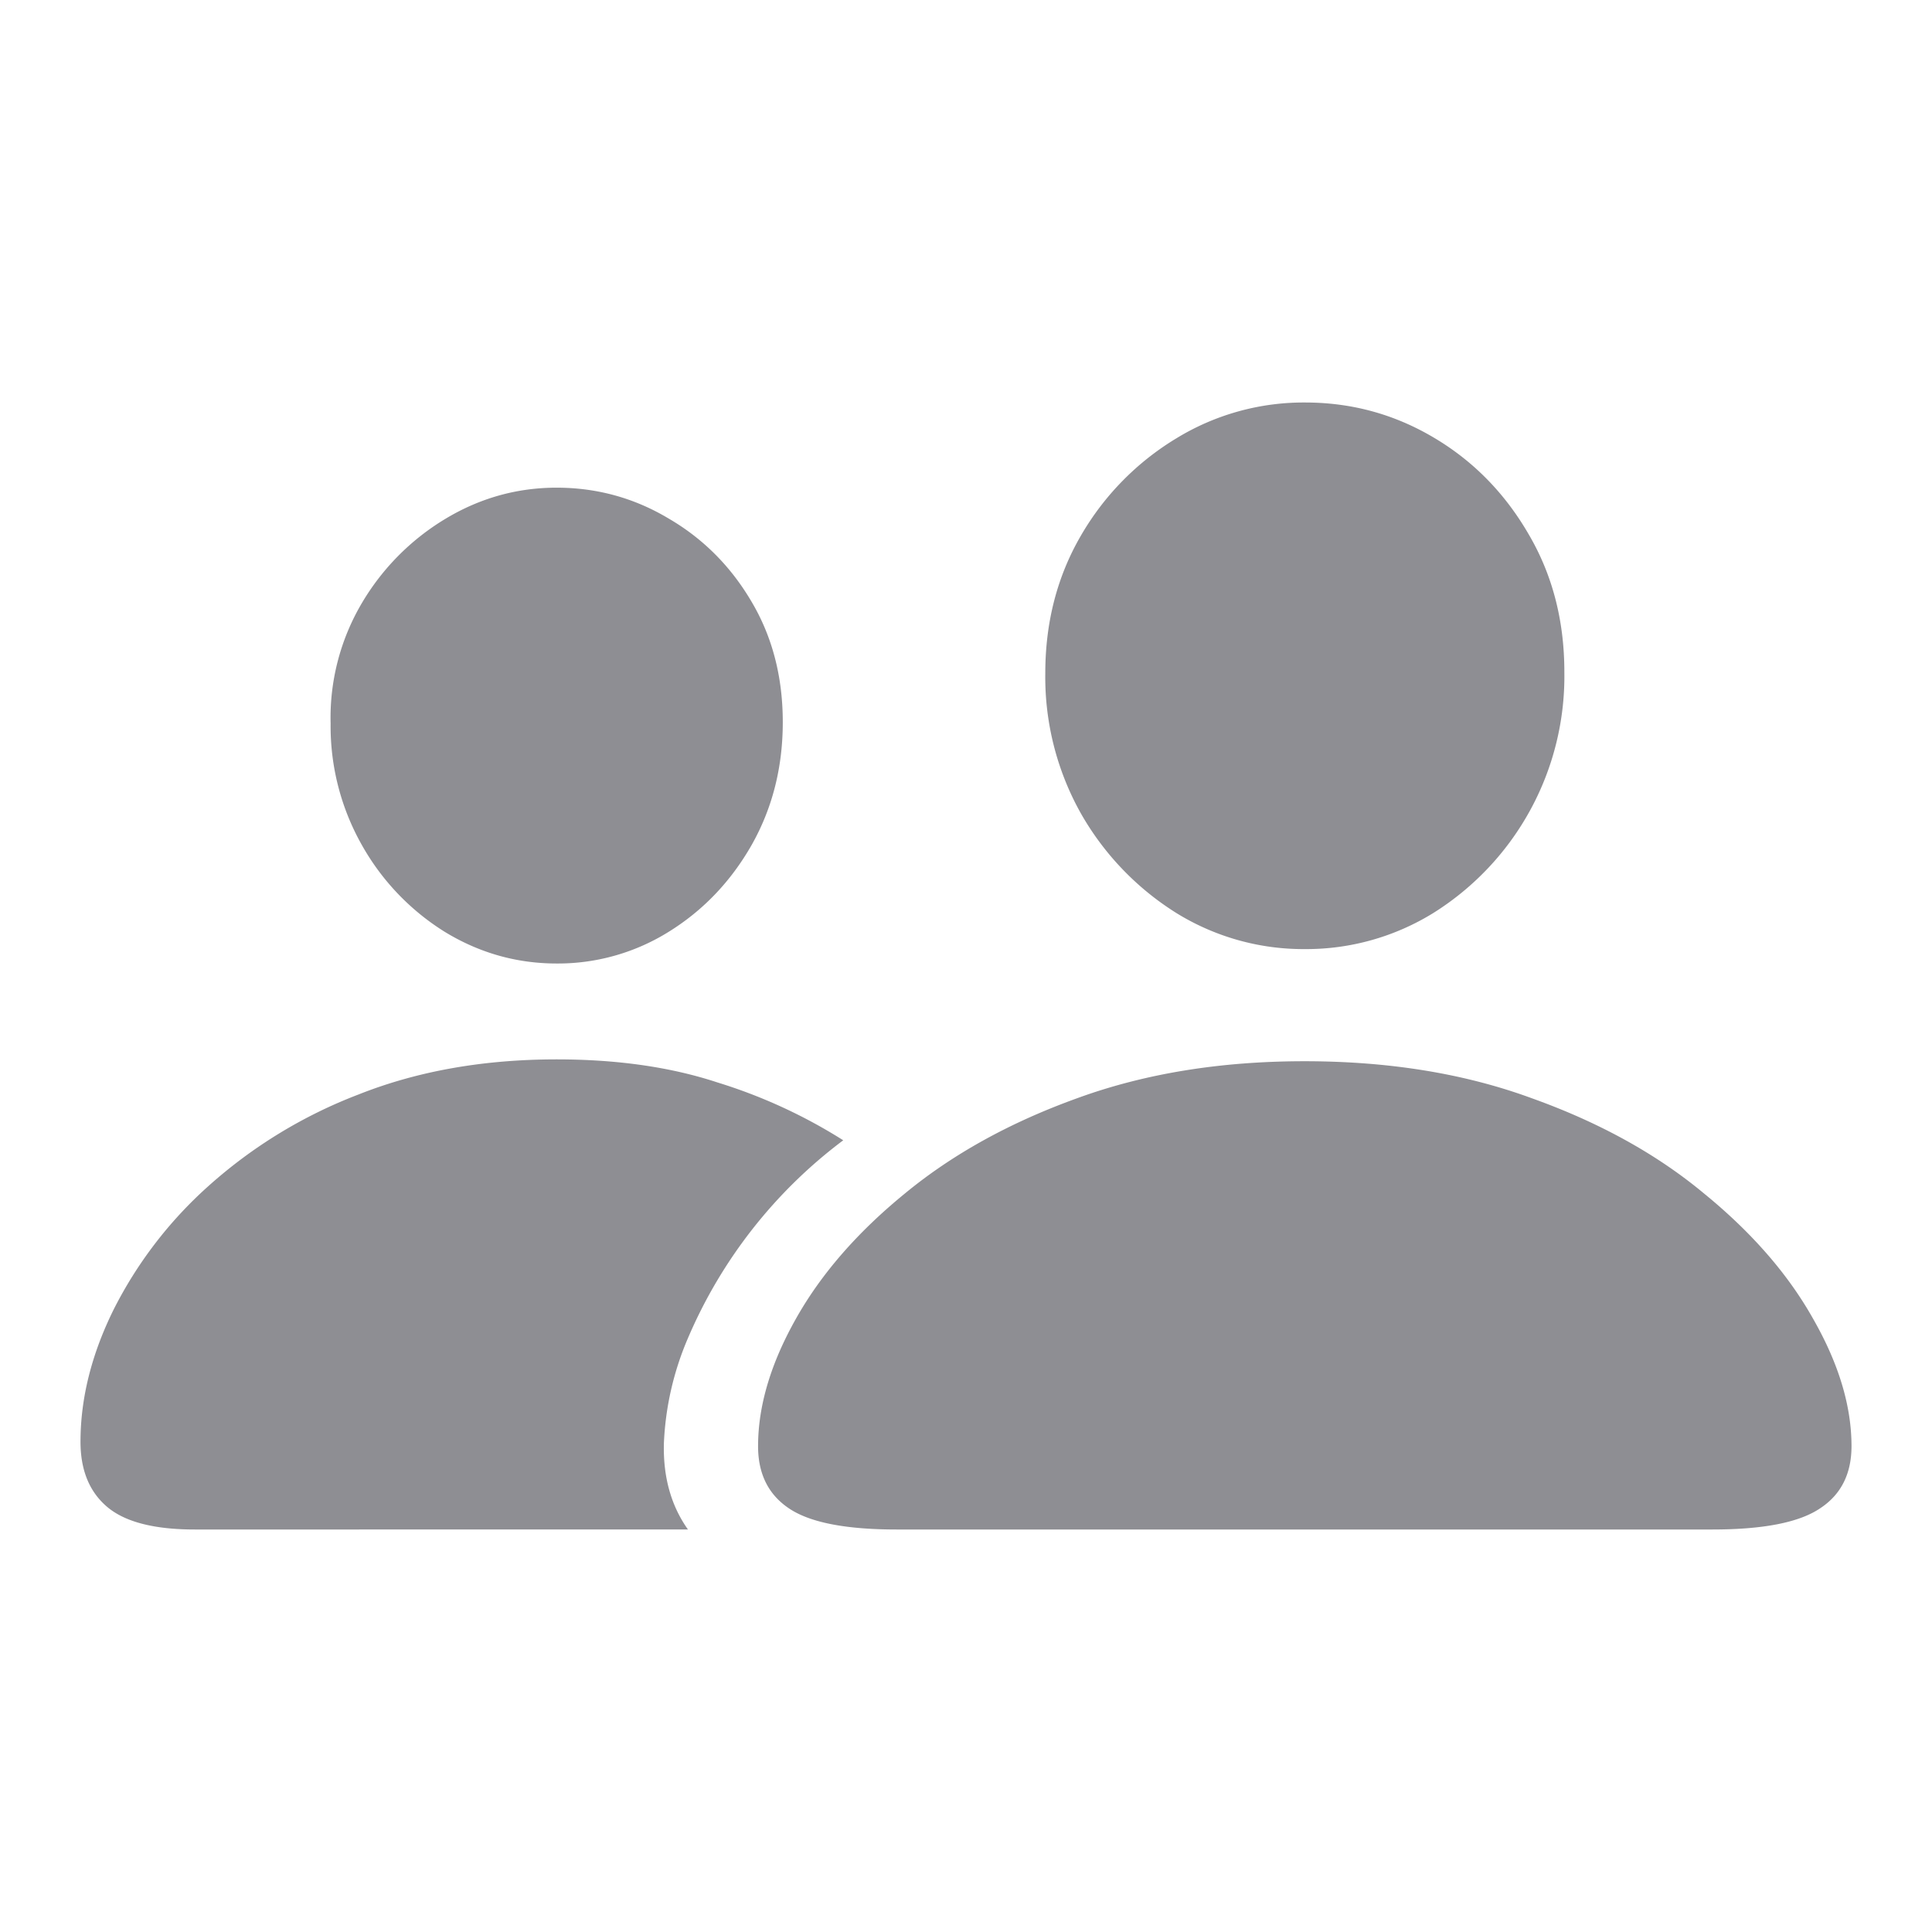 <svg width="24" height="24" viewBox="0 0 24 24" fill="none" xmlns="http://www.w3.org/2000/svg"><path d="M11.137 19q-.953 0-1.34-.265-.38-.257-.38-.77 0-.748.469-1.581.468-.834 1.355-1.558.888-.732 2.139-1.183 1.259-.46 2.825-.46 1.573 0 2.824.46 1.26.451 2.139 1.183.888.724 1.356 1.558.476.833.476 1.58 0 .515-.387.771-.388.265-1.34.265zm5.076-7.21a3 3 0 0 1-1.606-.452 3.5 3.5 0 0 1-1.178-1.23 3.46 3.46 0 0 1-.444-1.744q0-.951.444-1.713a3.4 3.4 0 0 1 1.186-1.207A3.03 3.03 0 0 1 16.213 5q.863 0 1.598.436.735.435 1.178 1.2.444.755.444 1.712a3.47 3.47 0 0 1-1.622 2.99 3 3 0 0 1-1.598.452M2.42 19q-.766 0-1.097-.288Q1 18.432 1 17.91q0-.81.412-1.643a5.2 5.2 0 0 1 1.178-1.534 6 6 0 0 1 1.864-1.137q1.098-.436 2.462-.436 1.13 0 2.001.288a6.5 6.5 0 0 1 1.558.717 6.03 6.03 0 0 0-1.93 2.46 3.7 3.7 0 0 0-.298 1.308q-.015.624.299 1.067zm4.496-7.031q-.75 0-1.397-.397a3 3 0 0 1-1.024-1.075 3 3 0 0 1-.388-1.51 2.8 2.8 0 0 1 .388-1.495 3 3 0 0 1 1.033-1.044q.645-.39 1.388-.39.75.001 1.388.382.645.375 1.033 1.036.387.654.387 1.495t-.387 1.526q-.387.678-1.025 1.075a2.6 2.6 0 0 1-1.396.397" fill="#8E8E93"/></svg>